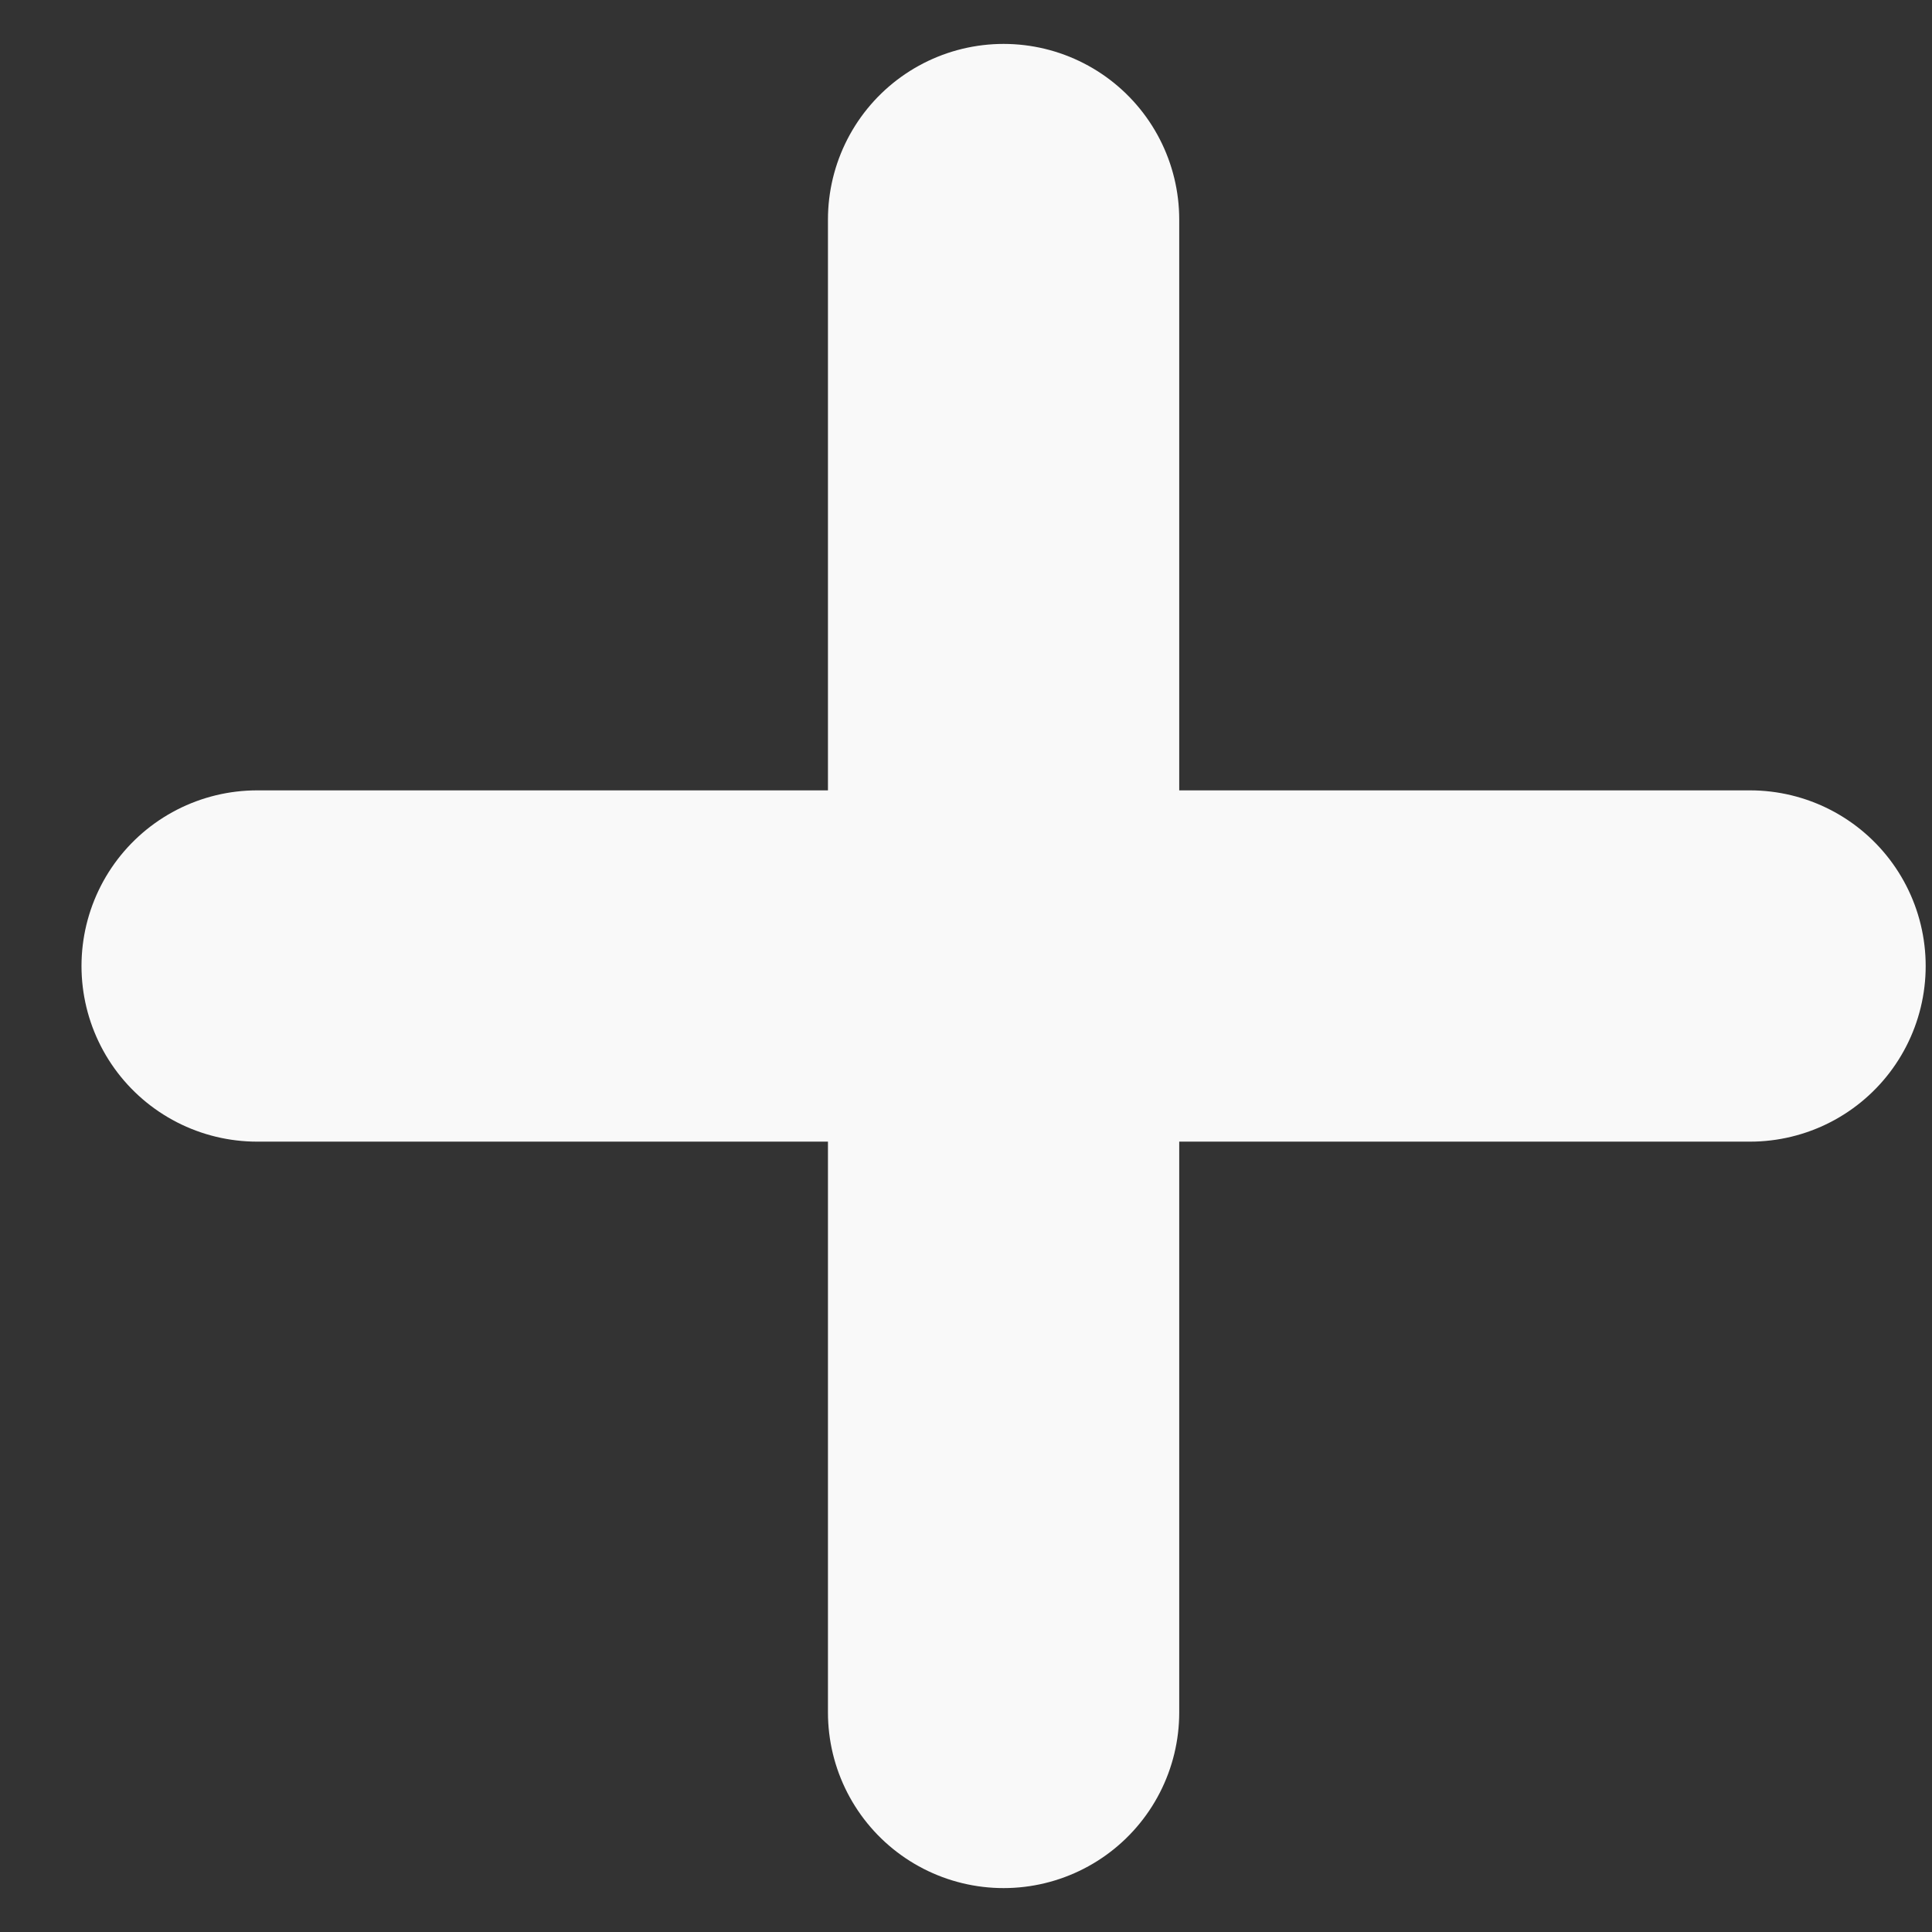 <svg width="15" height="15" viewBox="0 0 22 22" fill="none" xmlns="http://www.w3.org/2000/svg">
<rect x="0" y="0" width="22" height="22" fill="#333333" stroke="none"/>
<path d="M11.428 2.5V11M11.428 19.5V11M11.428 11H19.928H2.928" stroke="#F9F9F9" stroke-width="4" stroke-linecap="round" stroke-linejoin="round"/>
</svg>
